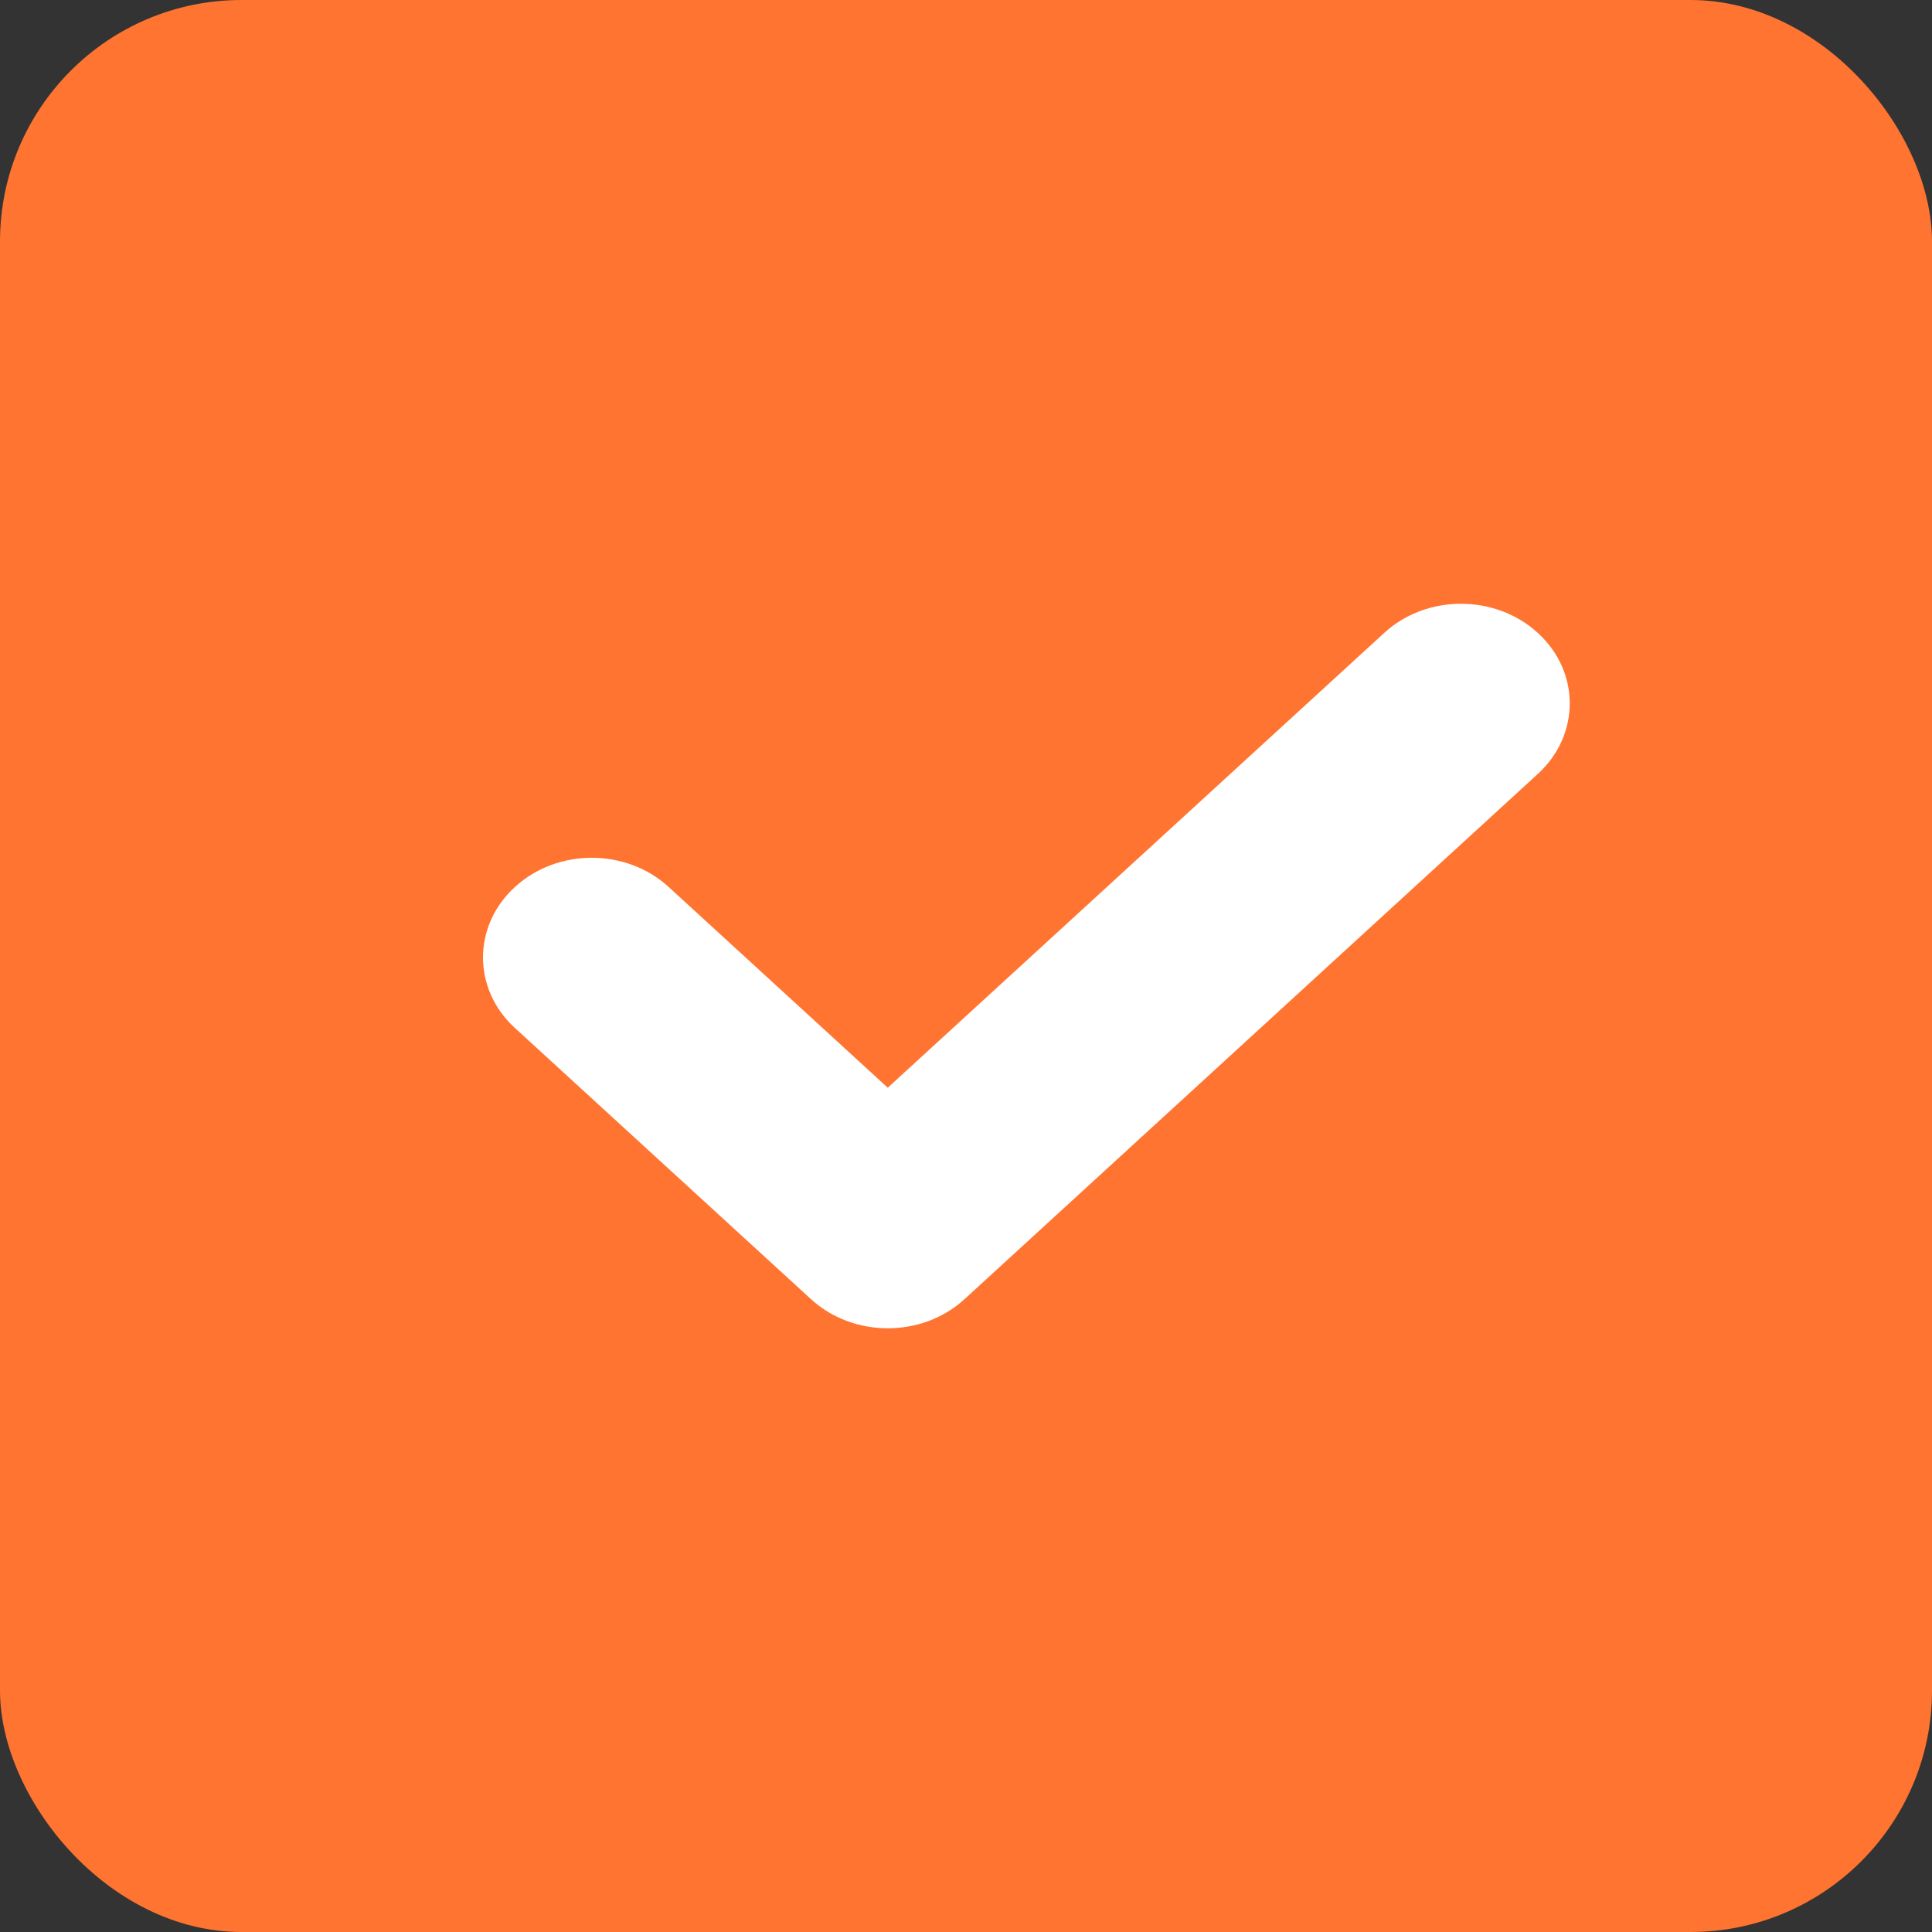<svg width="16" height="16" viewBox="0 0 16 16" fill="none" xmlns="http://www.w3.org/2000/svg">
<rect x="0" y="0" width="16" height="16" fill="#333333" stroke="none"/>
<rect width="16" height="16" rx="2" fill="#FF7431"/>
<path d="M12.736 6.409L7.989 10.758C7.637 11.081 7.067 11.081 6.715 10.758L4.264 8.513C3.912 8.191 3.912 7.668 4.264 7.346C4.616 7.023 5.186 7.023 5.538 7.346L7.352 9.008L11.463 5.242C11.814 4.919 12.385 4.92 12.736 5.242C13.088 5.564 13.088 6.086 12.736 6.409Z" fill="white"/>
</svg>
